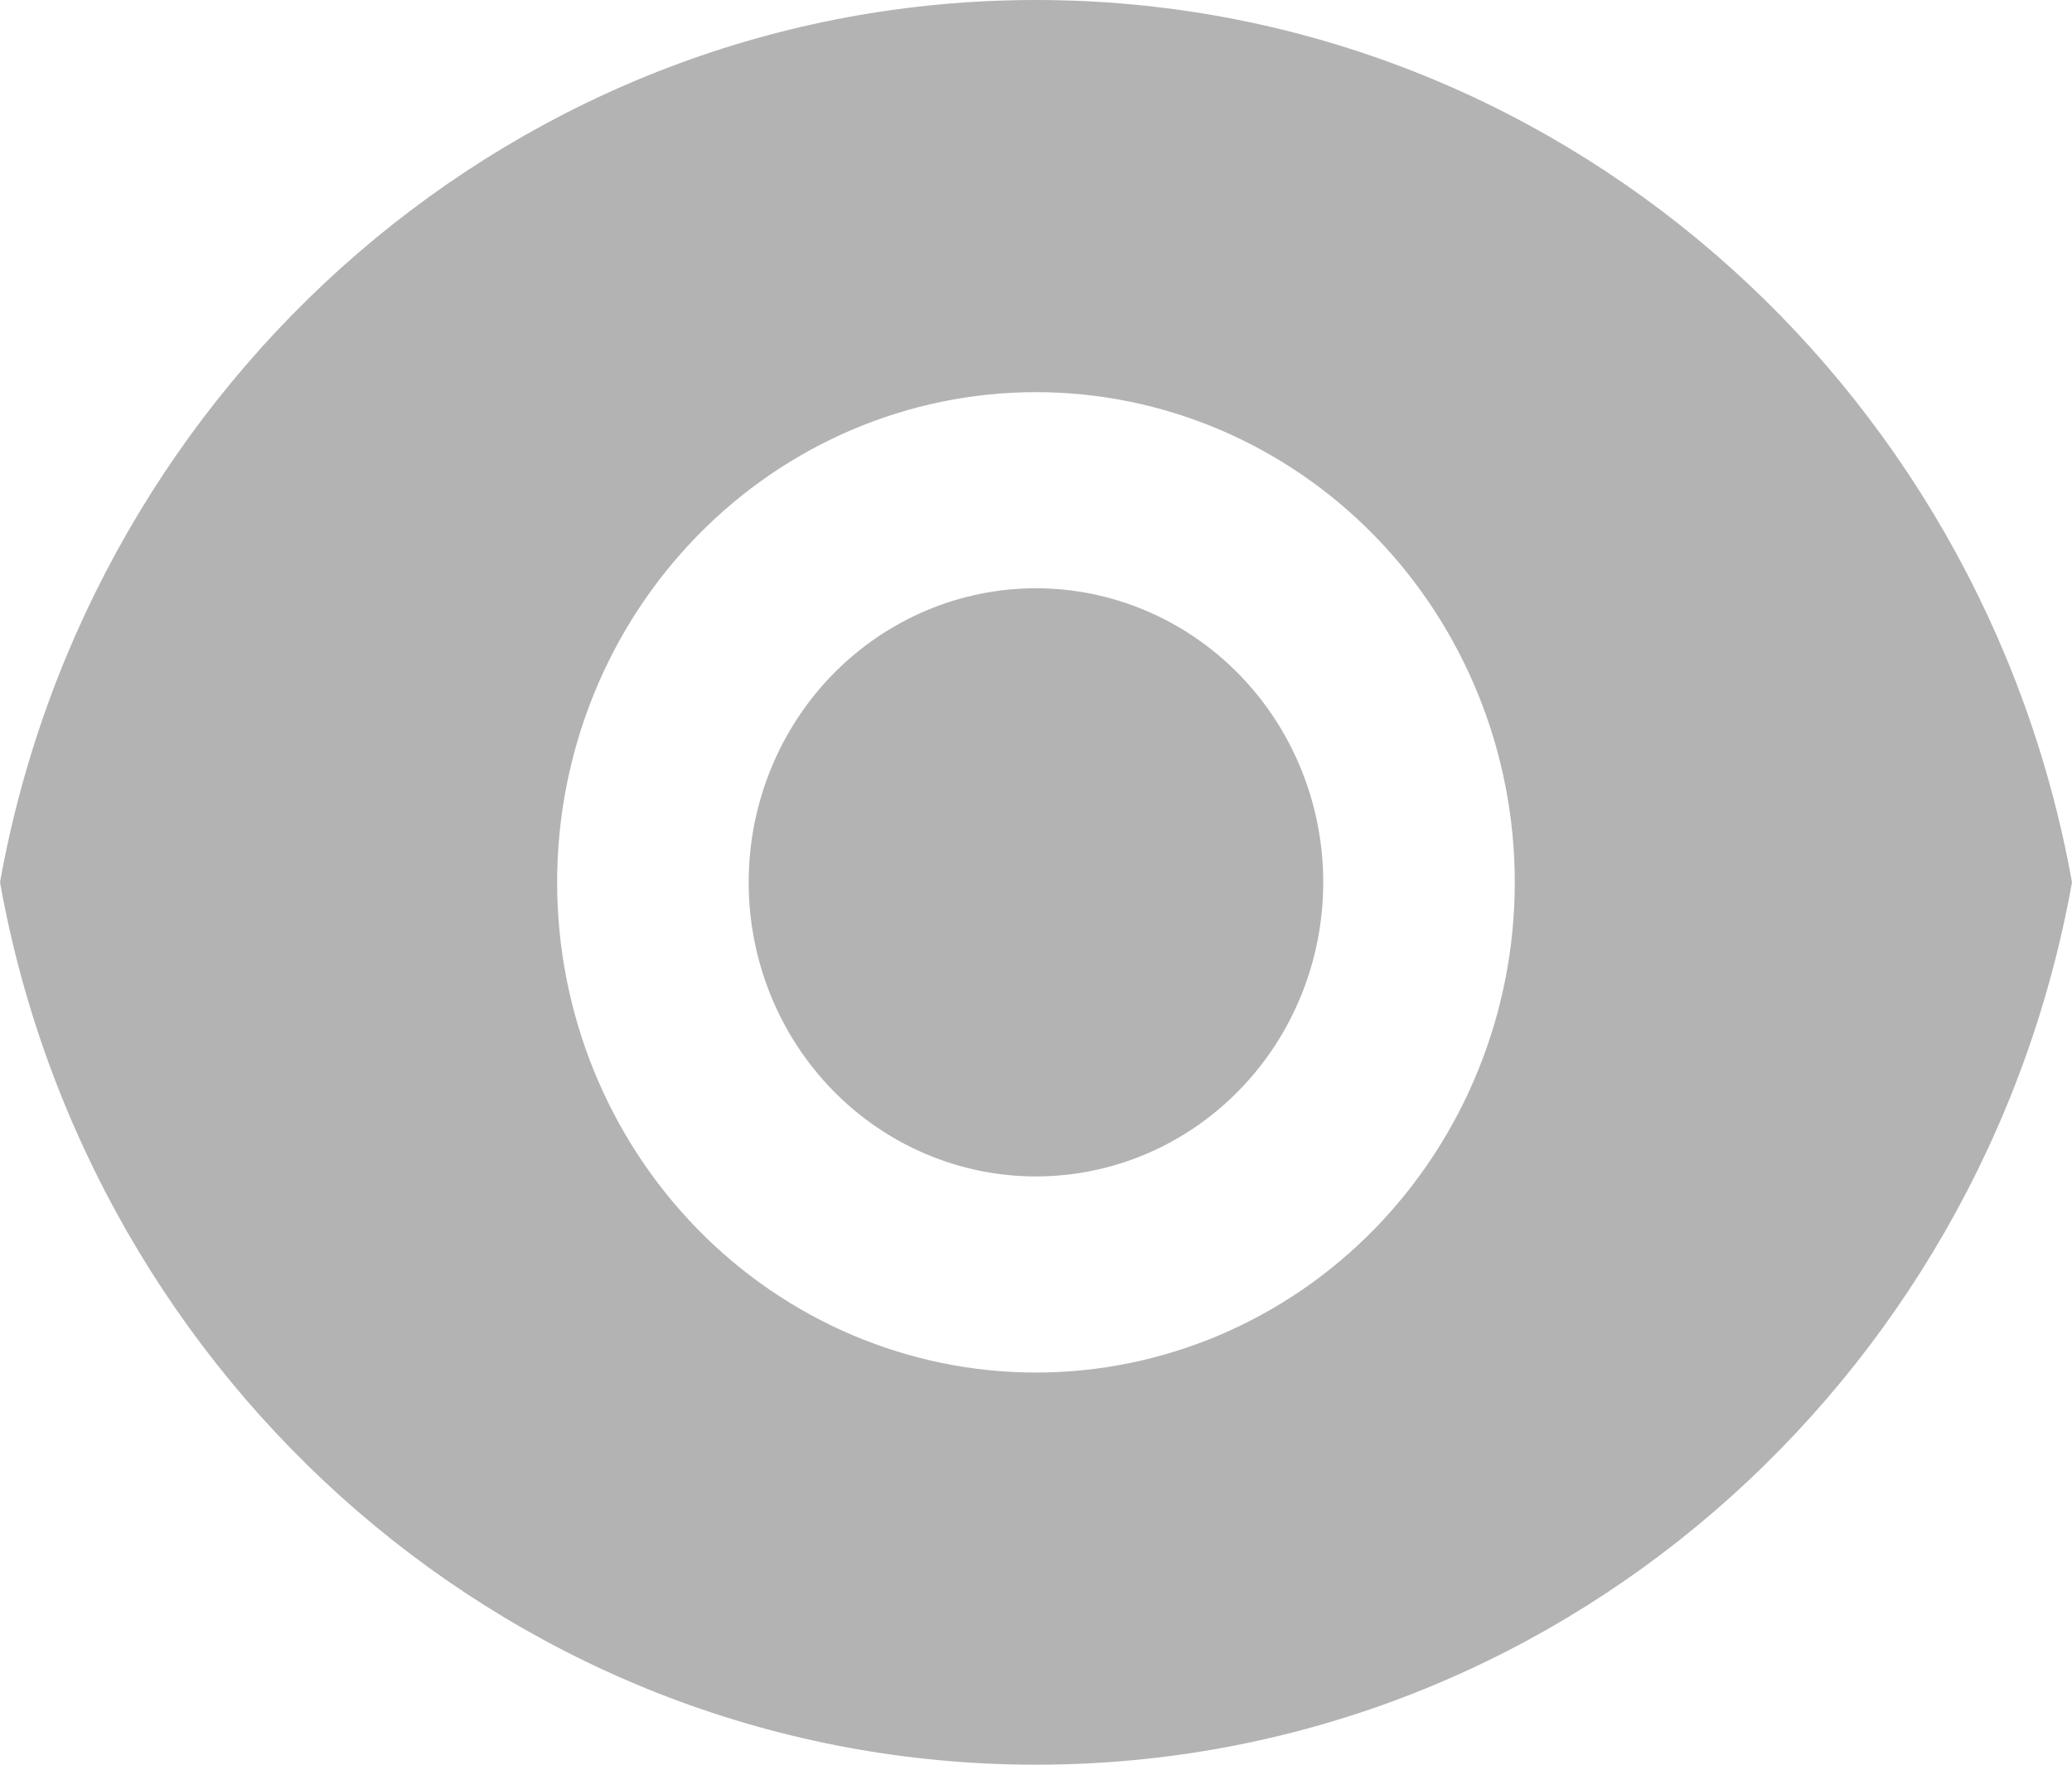 <svg width="27" height="23" viewBox="0 0 27 23" fill="none" xmlns="http://www.w3.org/2000/svg">
<path d="M0 11.5C1.173 4.958 6.771 0 13.499 0C20.228 0 25.826 4.958 27 11.5C25.827 18.042 20.228 23 13.499 23C6.771 23 1.173 18.042 0 11.5ZM13.499 17.889C15.154 17.889 16.741 17.216 17.911 16.018C19.081 14.819 19.739 13.194 19.739 11.5C19.739 9.806 19.081 8.181 17.911 6.982C16.741 5.784 15.154 5.111 13.499 5.111C11.845 5.111 10.258 5.784 9.088 6.982C7.917 8.181 7.26 9.806 7.26 11.5C7.26 13.194 7.917 14.819 9.088 16.018C10.258 17.216 11.845 17.889 13.499 17.889ZM13.499 15.333C12.507 15.333 11.554 14.93 10.852 14.211C10.15 13.492 9.756 12.517 9.756 11.5C9.756 10.483 10.15 9.508 10.852 8.789C11.554 8.071 12.507 7.667 13.499 7.667C14.492 7.667 15.444 8.071 16.146 8.789C16.849 9.508 17.243 10.483 17.243 11.5C17.243 12.517 16.849 13.492 16.146 14.211C15.444 14.93 14.492 15.333 13.499 15.333Z" fill="#B3B3B3"/>
</svg>
